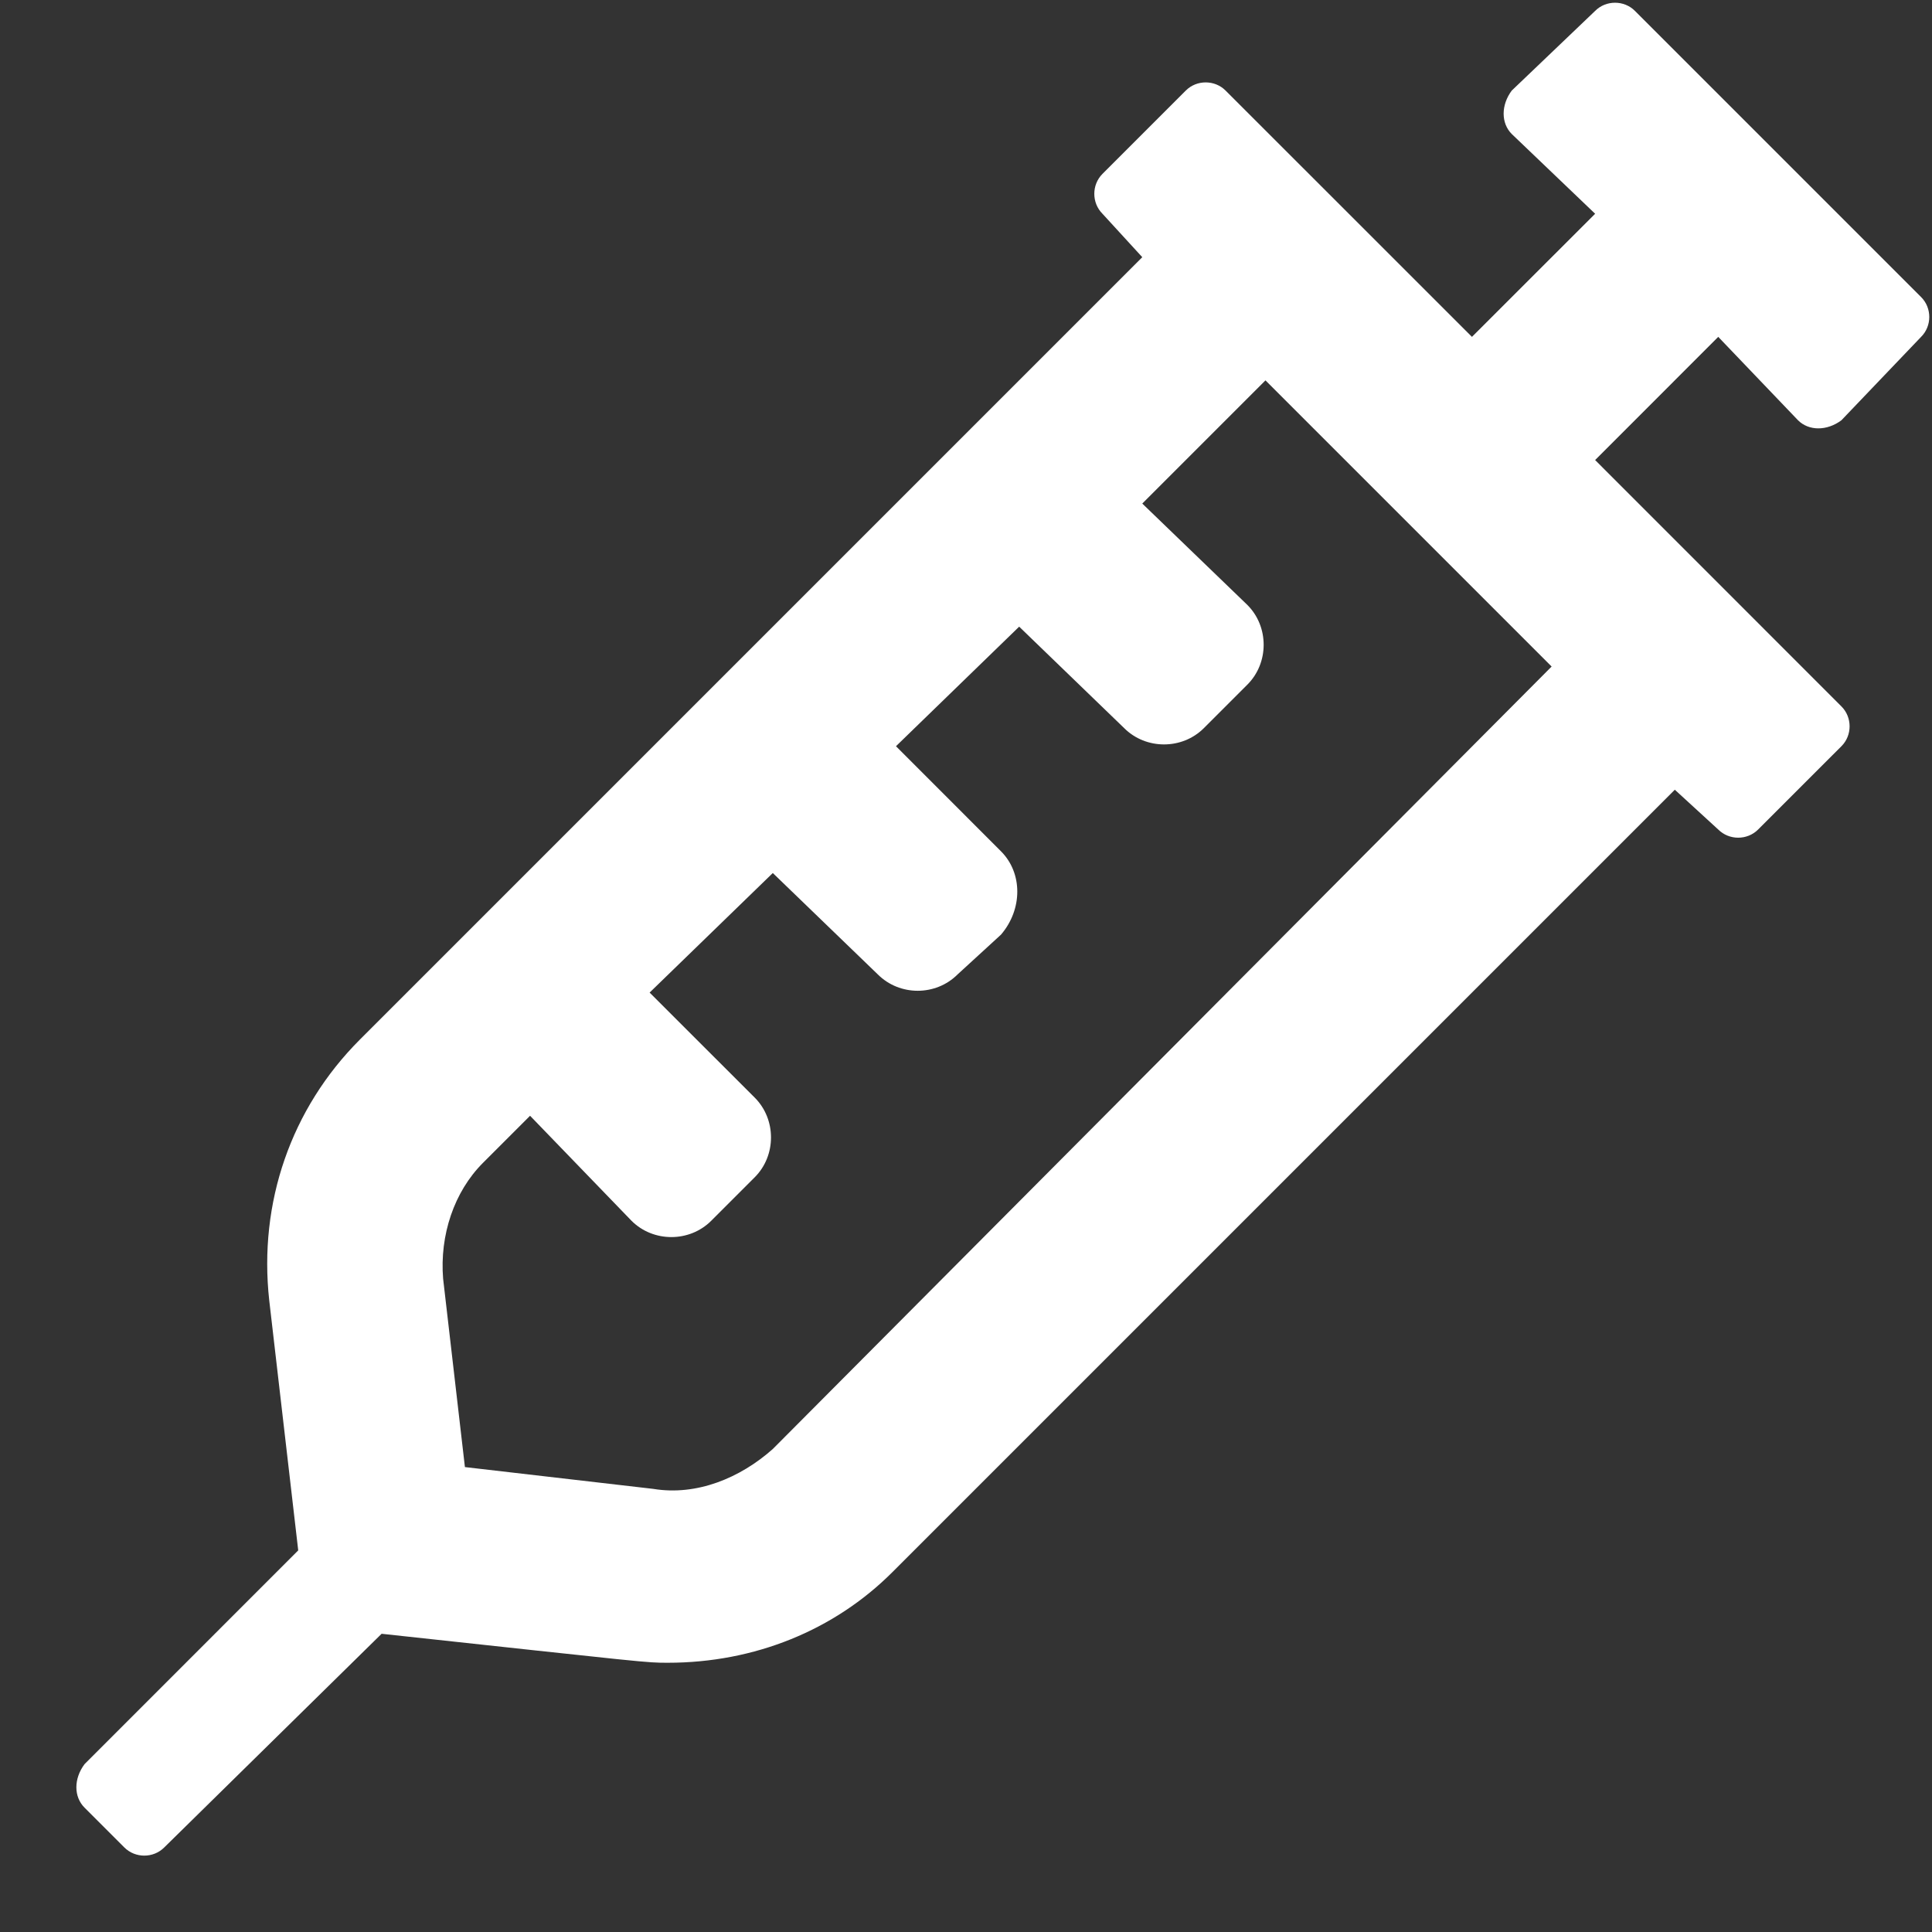 <svg width="25" height="25" viewBox="0 0 25 25" fill="none" xmlns="http://www.w3.org/2000/svg">
<rect x="0" y="0" width="25" height="25" fill="#333333" stroke="none"/>
<path d="M23.266 5.438C23.406 5.578 23.641 5.578 23.828 5.438L24.859 4.359C25 4.219 25 3.984 24.859 3.844L21.156 0.141C21.016 0 20.781 0 20.641 0.141L19.562 1.172C19.422 1.359 19.422 1.594 19.562 1.734L20.641 2.766L19.047 4.359L15.859 1.172C15.719 1.031 15.484 1.031 15.344 1.172L14.266 2.25C14.125 2.391 14.125 2.625 14.266 2.766L14.781 3.328L4.656 13.453C3.766 14.344 3.344 15.562 3.484 16.828L3.859 20.062L1.094 22.828C0.953 23.016 0.953 23.25 1.094 23.391L1.609 23.906C1.75 24.047 1.984 24.047 2.125 23.906L4.938 21.141C8.406 21.516 8.359 21.516 8.641 21.516C9.766 21.516 10.797 21.094 11.547 20.344L21.672 10.219L22.234 10.734C22.375 10.875 22.609 10.875 22.75 10.734L23.828 9.656C23.969 9.516 23.969 9.281 23.828 9.141L20.641 5.953L22.234 4.359L23.266 5.438ZM10 18.75C9.578 19.125 9.016 19.359 8.453 19.266L6.016 18.984L5.734 16.547C5.688 15.984 5.875 15.422 6.25 15.047L6.859 14.438L8.172 15.797C8.453 16.078 8.922 16.078 9.203 15.797L9.766 15.234C10.047 14.953 10.047 14.484 9.766 14.203L8.406 12.844L10 11.297L11.359 12.609C11.641 12.891 12.109 12.891 12.391 12.609L12.953 12.094C13.234 11.766 13.234 11.297 12.953 11.016L11.594 9.656L13.188 8.109L14.547 9.422C14.828 9.703 15.297 9.703 15.578 9.422L16.141 8.859C16.422 8.578 16.422 8.109 16.141 7.828L14.781 6.516L16.375 4.922L20.078 8.625L10 18.75Z" fill="white"/>
</svg>
